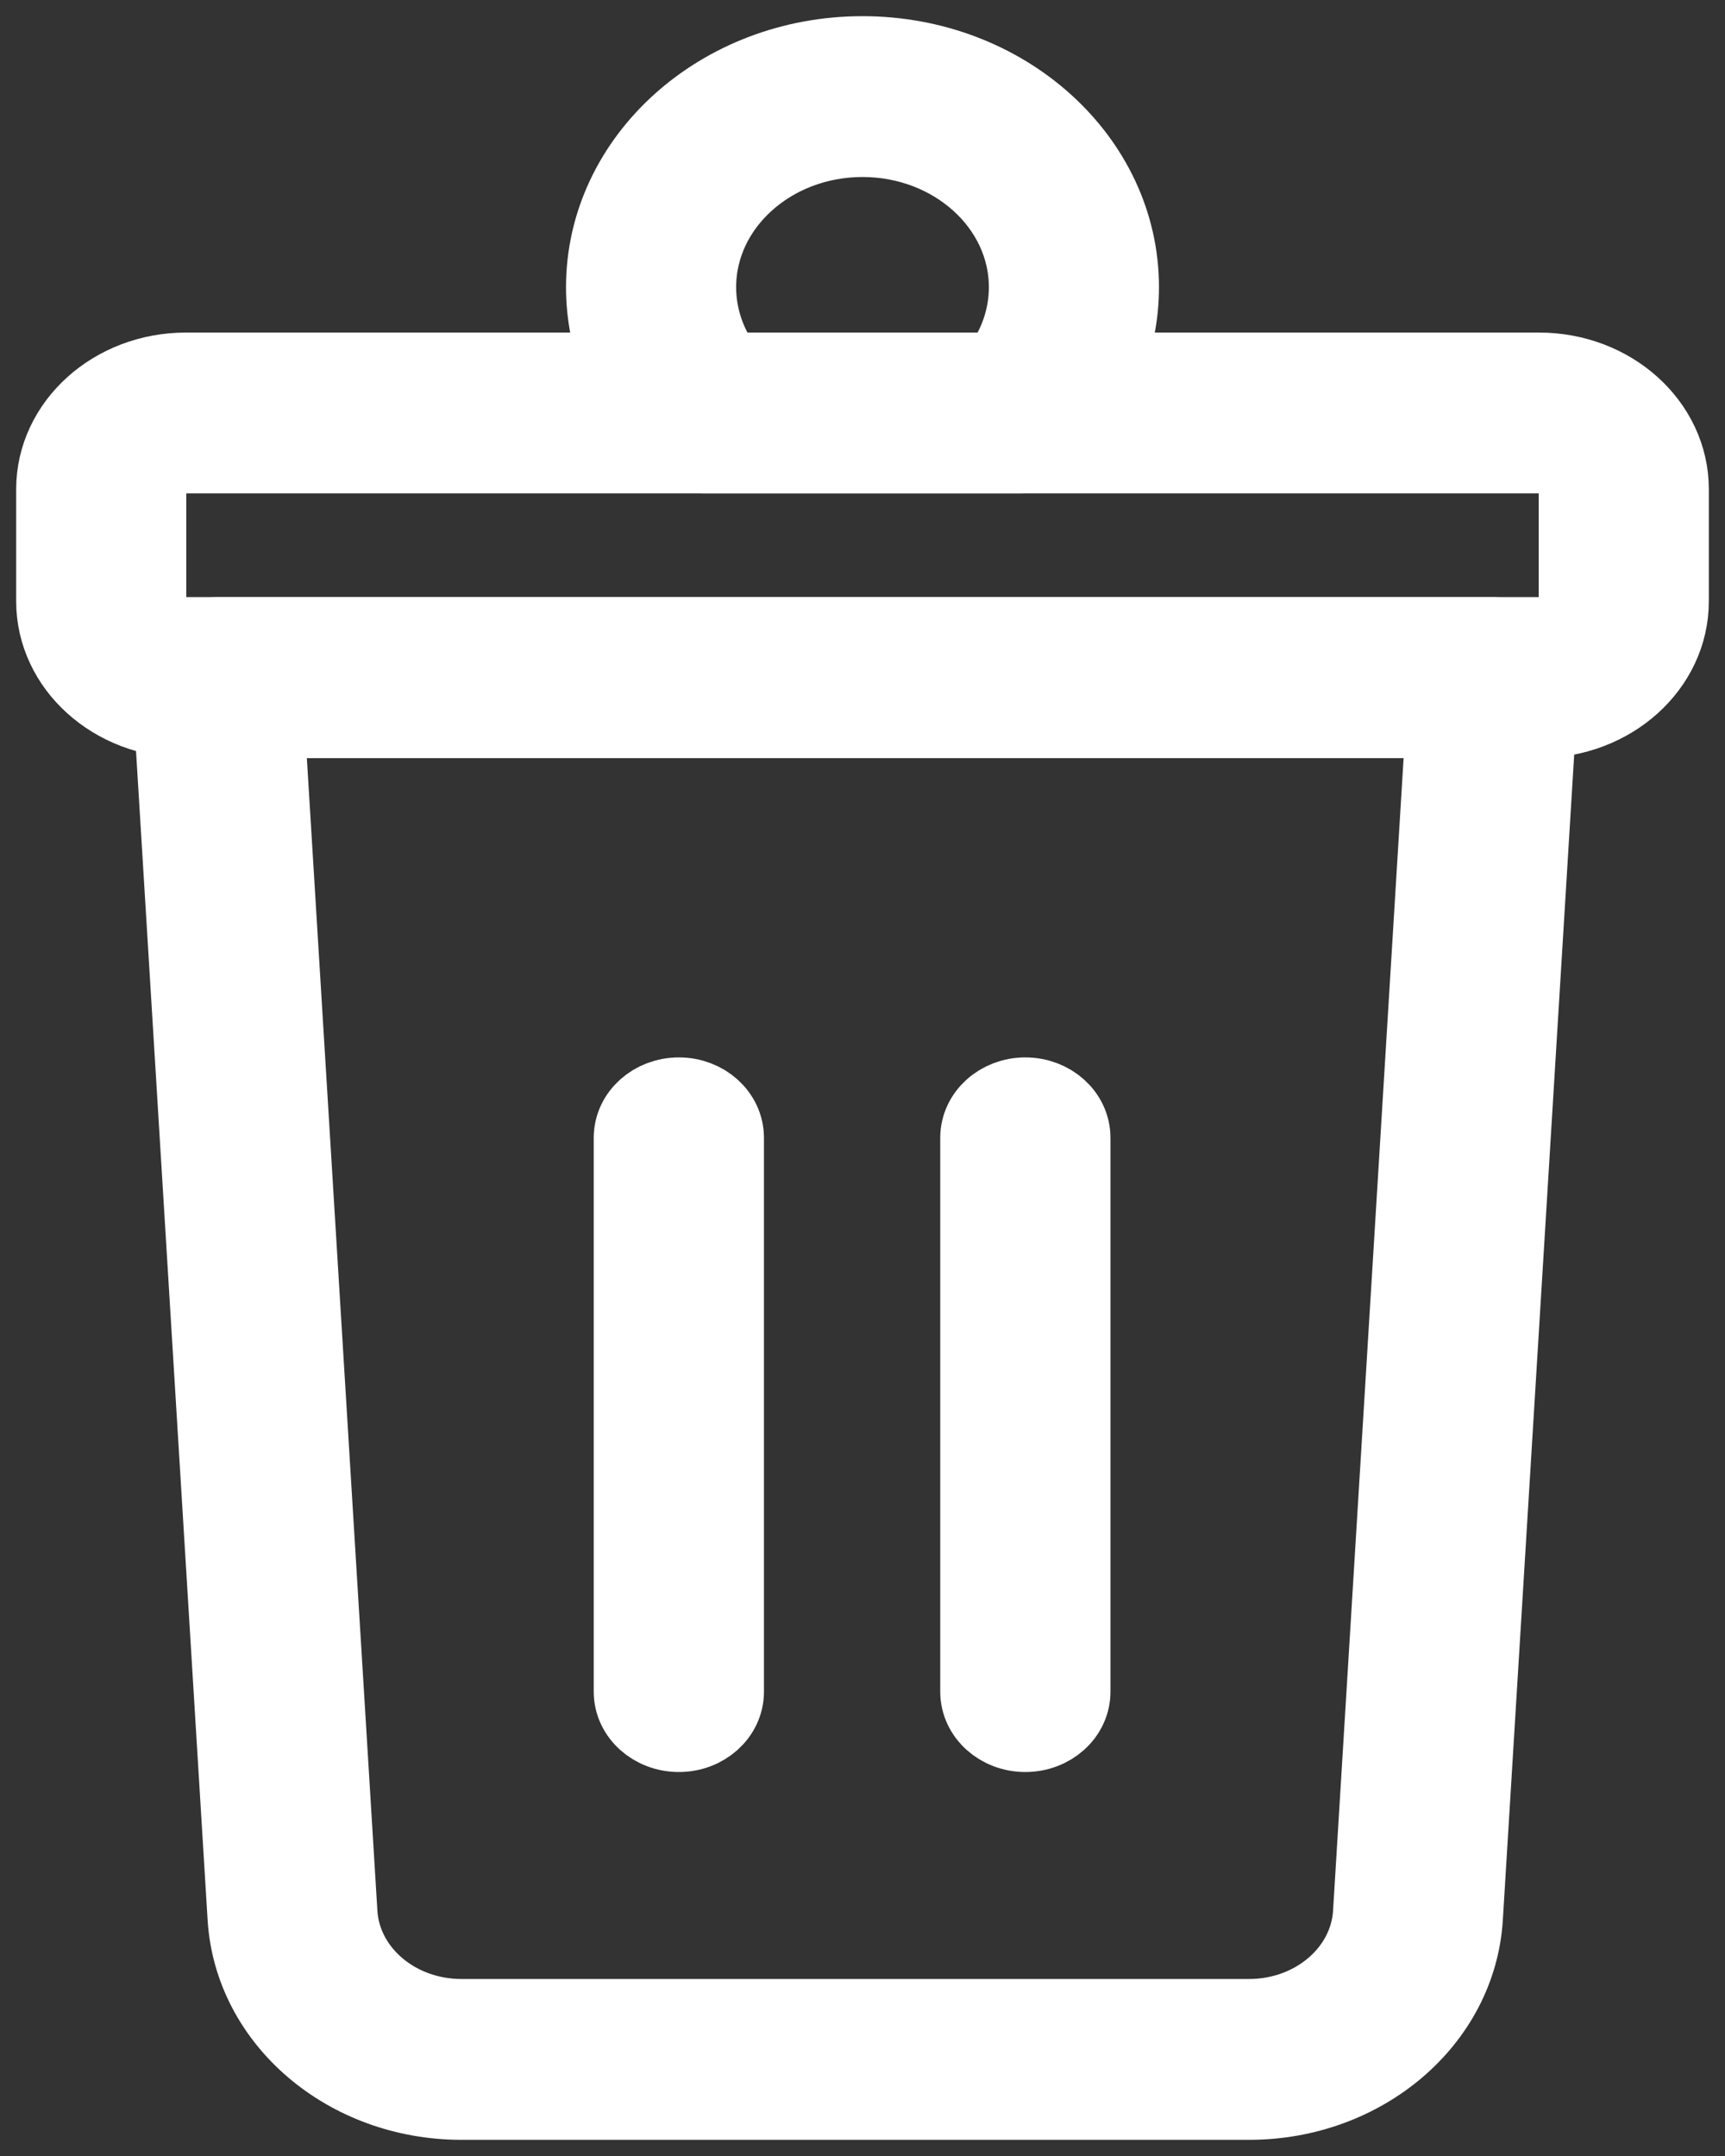 <svg width="16" height="20" viewBox="0 0 16 20" fill="none" xmlns="http://www.w3.org/2000/svg">
<rect x="0" y="0" width="16" height="20" fill="#333333" stroke="none"/>
<path d="M11.586 19.5H4.28C3.214 19.5 2.333 18.749 2.275 17.789L1.572 6.308C1.565 6.199 1.608 6.093 1.691 6.014C1.774 5.935 1.89 5.89 2.01 5.89H13.855C13.975 5.89 14.091 5.935 14.174 6.014C14.257 6.093 14.3 6.199 14.293 6.308L13.59 17.789C13.532 18.749 12.651 19.5 11.586 19.5H11.586ZM2.474 6.682L3.151 17.745C3.184 18.285 3.68 18.708 4.28 18.708H11.586C12.185 18.708 12.681 18.285 12.714 17.745L13.391 6.682L2.474 6.682Z" fill="white" stroke="white" stroke-width="0.7"/>
<path d="M14.276 6.681H1.724C1.049 6.681 0.5 6.186 0.5 5.578V4.538C0.5 3.93 1.049 3.435 1.724 3.435H14.276C14.951 3.435 15.5 3.93 15.5 4.538V5.578C15.5 6.186 14.951 6.681 14.276 6.681H14.276ZM1.724 4.227C1.533 4.227 1.378 4.366 1.378 4.538V5.578C1.378 5.749 1.533 5.889 1.724 5.889H14.276C14.47 5.889 14.622 5.752 14.622 5.578V4.538C14.622 4.363 14.47 4.227 14.276 4.227H1.724Z" fill="white" stroke="white" stroke-width="0.7"/>
<path d="M9.471 4.227H6.529C6.404 4.227 6.284 4.178 6.201 4.093C5.813 3.699 5.6 3.192 5.6 2.664C5.6 1.471 6.676 0.5 8 0.5C9.324 0.5 10.4 1.471 10.4 2.664C10.4 3.192 10.187 3.699 9.8 4.093C9.716 4.178 9.597 4.227 9.471 4.227ZM6.742 3.435H9.258C9.43 3.209 9.522 2.941 9.522 2.664C9.522 1.907 8.839 1.292 8 1.292C7.161 1.292 6.478 1.907 6.478 2.664C6.478 2.941 6.571 3.21 6.742 3.435H6.742Z" fill="white" stroke="white" stroke-width="0.7"/>
<path d="M9.51 16.088C9.268 16.088 9.071 15.911 9.071 15.693V10.555C9.071 10.336 9.268 10.159 9.51 10.159C9.753 10.159 9.95 10.336 9.95 10.555V15.693C9.95 15.911 9.753 16.088 9.51 16.088V16.088Z" fill="white" stroke="white" stroke-width="0.7"/>
<path d="M6.297 16.088C6.054 16.088 5.857 15.911 5.857 15.693V10.555C5.857 10.336 6.054 10.159 6.297 10.159C6.539 10.159 6.736 10.336 6.736 10.555V15.693C6.736 15.911 6.539 16.088 6.297 16.088V16.088Z" fill="white" stroke="white" stroke-width="0.7"/>
</svg>
